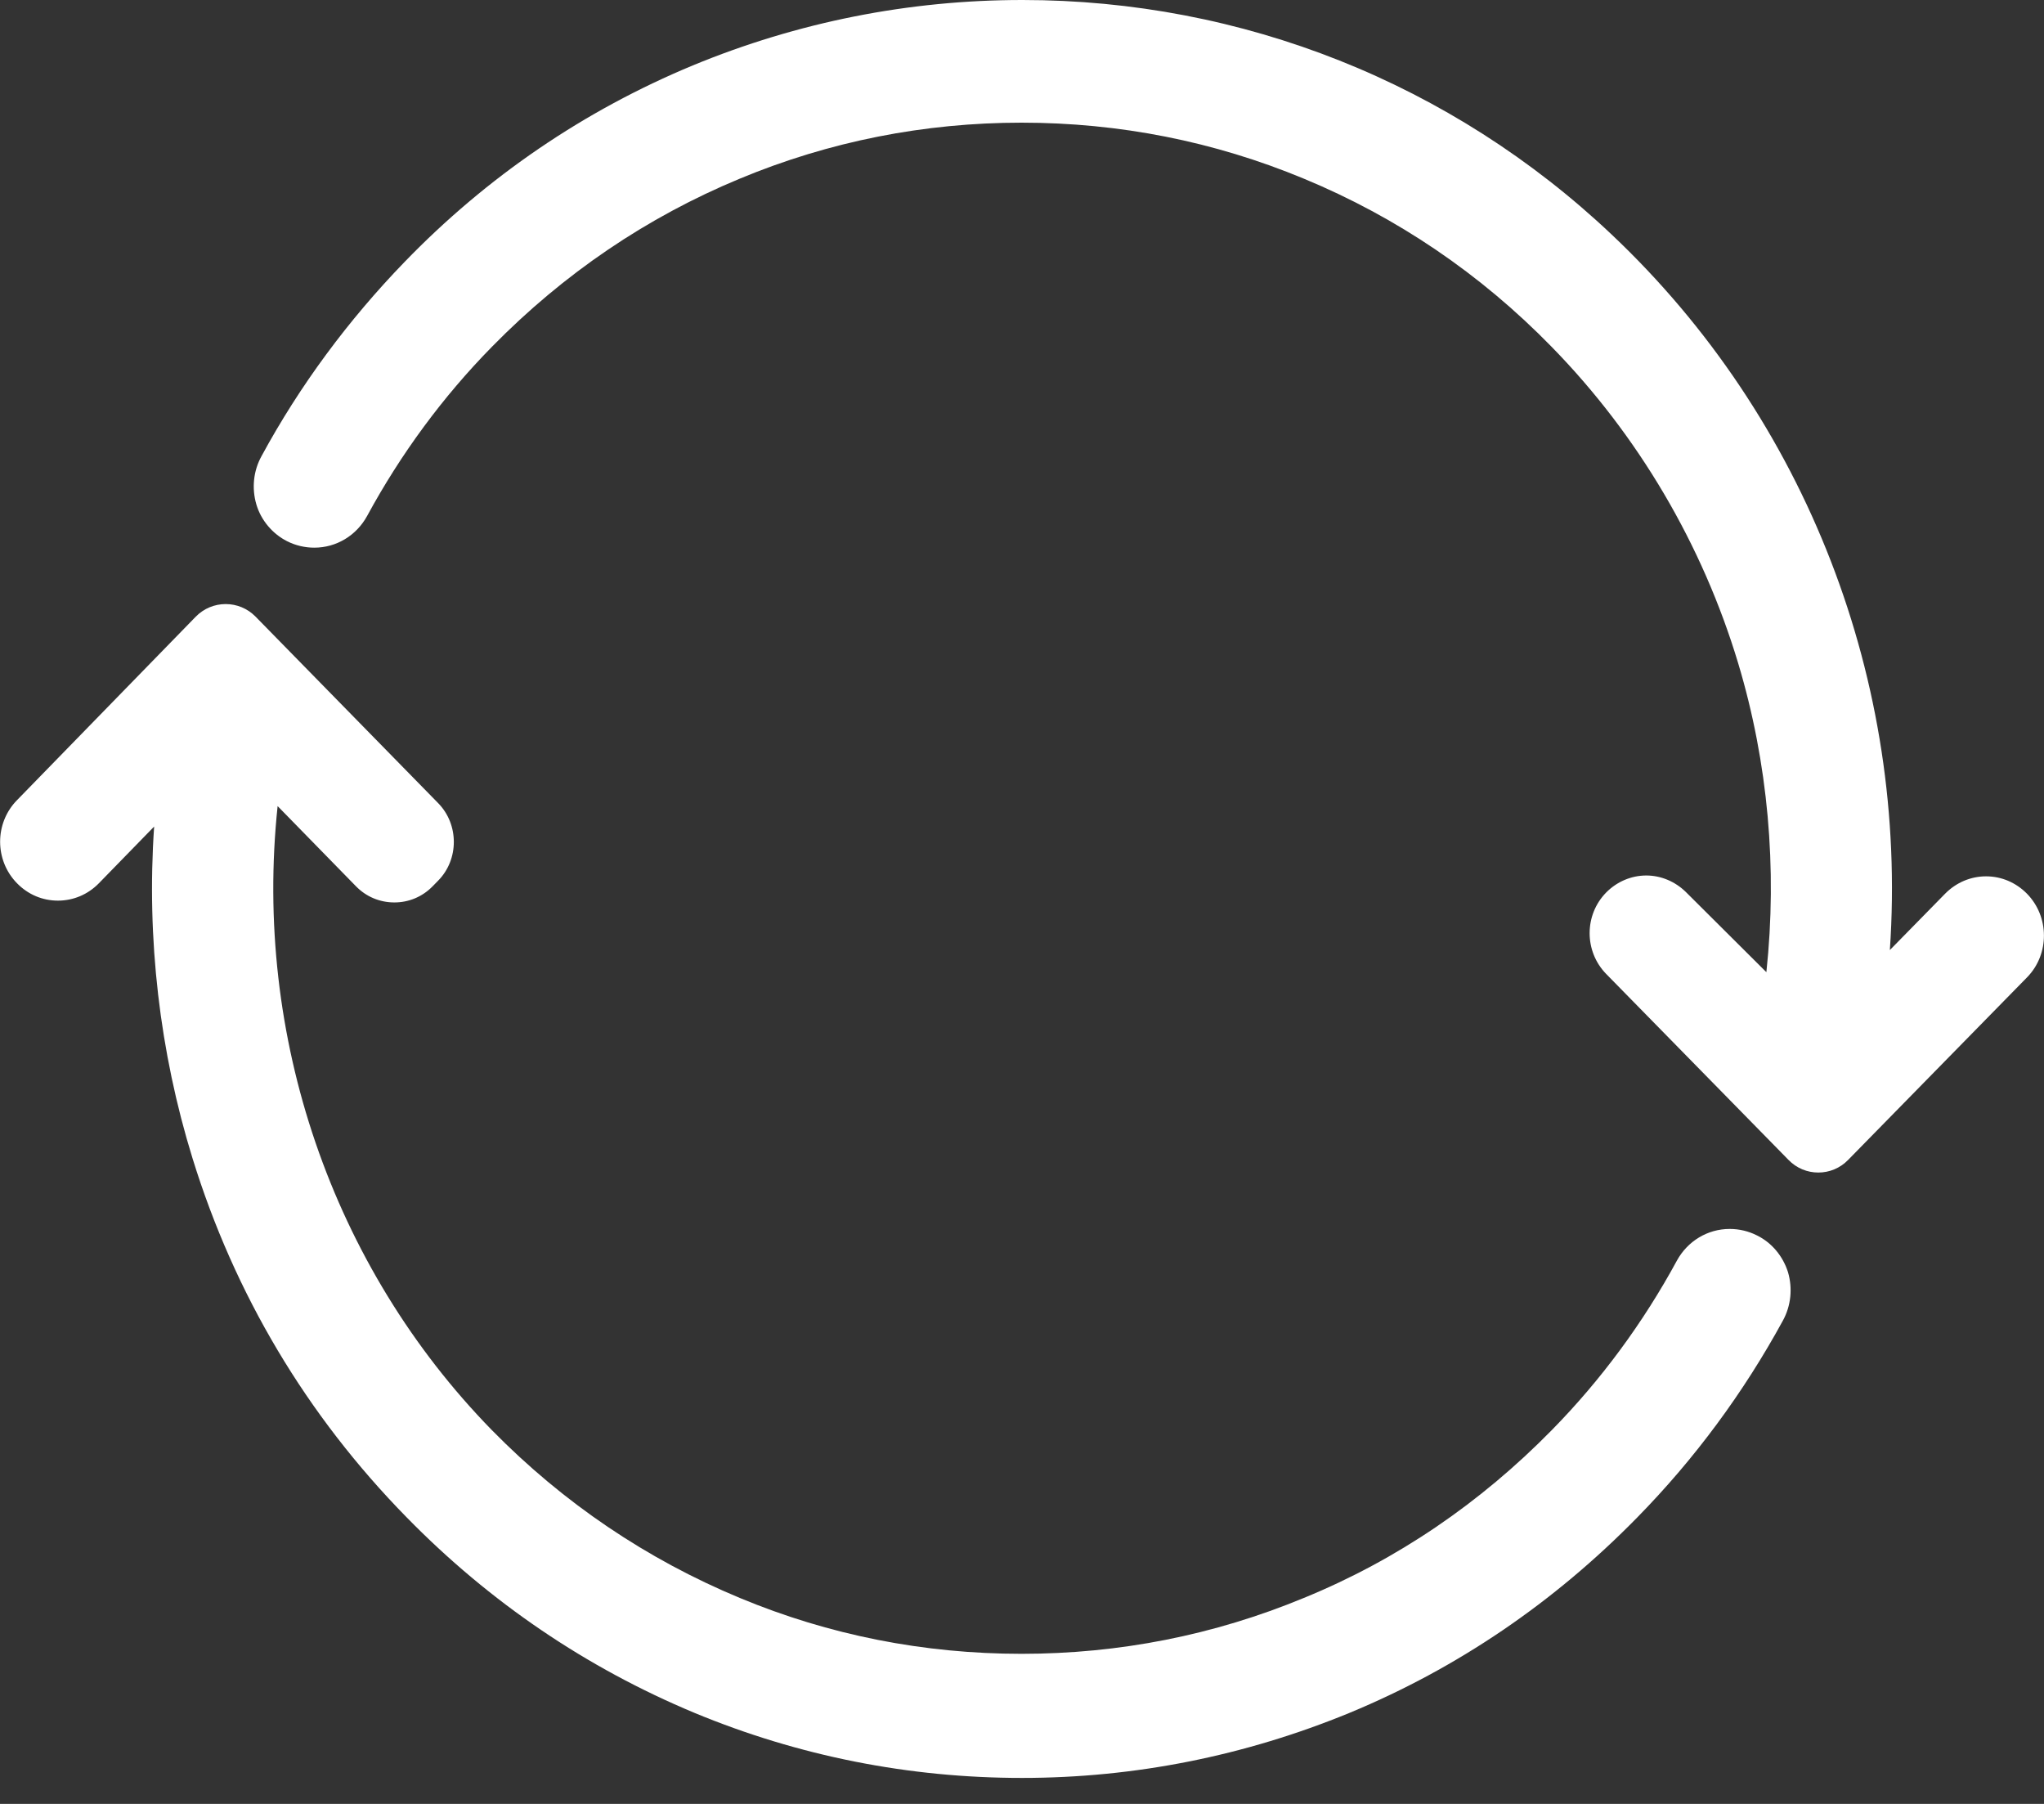 ﻿<?xml version="1.0" encoding="utf-8"?>
<svg version="1.1" xmlns:xlink="http://www.w3.org/1999/xlink" width="17px" height="15px" xmlns="http://www.w3.org/2000/svg">
  <rect width="100%" height="100%" fill="#333333" stroke="none"/>
  <g transform="matrix(1 0 0 1 -207 -123 )">
    <path d="M 16.862 8.124  C 17.046 7.933  17.046 7.623  16.858 7.431  C 16.766 7.338  16.646 7.287  16.518 7.287  C 16.391 7.287  16.27 7.338  16.178 7.431  L 15.718 7.9  C 15.87 5.672  15.027 3.483  13.405 1.951  C 12.074 0.692  10.331 0  8.504 0  C 7.558 0  6.634 0.184  5.762 0.544  C 4.859 0.919  4.052 1.468  3.365 2.178  C 2.897 2.661  2.493 3.206  2.175 3.793  C 2.107 3.916  2.093 4.06  2.132 4.194  C 2.171 4.327  2.267 4.439  2.387 4.5  C 2.458 4.536  2.536 4.554  2.614 4.554  C 2.798 4.554  2.964 4.453  3.053 4.291  C 3.333 3.775  3.683 3.299  4.094 2.881  C 4.689 2.275  5.38 1.806  6.152 1.486  C 6.899 1.175  7.689 1.02  8.496 1.02  C 9.308 1.02  10.097 1.175  10.845 1.486  C 11.617 1.806  12.311 2.275  12.906 2.885  C 13.625 3.62  14.16 4.529  14.457 5.517  C 14.705 6.343  14.783 7.222  14.691 8.084  L 14.021 7.417  C 13.933 7.331  13.816 7.28  13.692 7.28  C 13.568 7.28  13.448 7.331  13.359 7.421  C 13.175 7.608  13.175 7.911  13.359 8.099  L 14.875 9.645  C 14.942 9.714  15.031 9.75  15.123 9.75  C 15.215 9.75  15.304 9.714  15.371 9.645  L 16.862 8.124  Z M 14.871 10.579  C 14.829 10.446  14.737 10.334  14.613 10.273  C 14.542 10.237  14.464 10.219  14.386 10.219  C 14.202 10.219  14.036 10.32  13.947 10.482  C 13.667 10.998  13.317 11.474  12.906 11.892  C 12.311 12.498  11.62 12.97  10.845 13.287  C 10.097 13.597  9.308 13.752  8.496 13.752  C 7.685 13.752  6.896 13.597  6.152 13.287  C 5.38 12.966  4.686 12.498  4.091 11.892  C 2.759 10.529  2.107 8.614  2.309 6.703  L 2.961 7.37  C 3.046 7.457  3.159 7.504  3.28 7.504  C 3.4 7.504  3.513 7.457  3.598 7.37  L 3.644 7.323  C 3.818 7.147  3.818 6.855  3.644 6.678  L 2.125 5.127  C 2.058 5.059  1.969 5.023  1.877 5.023  C 1.785 5.023  1.696 5.059  1.629 5.127  L 0.142 6.653  C -0.046 6.844  -0.046 7.154  0.142 7.345  C 0.234 7.439  0.354 7.489  0.482 7.489  C 0.609 7.489  0.73 7.439  0.822 7.345  L 1.282 6.873  C 1.218 7.803  1.328 8.748  1.601 9.631  C 1.951 10.763  2.55 11.769  3.382 12.617  C 4.073 13.323  4.877 13.868  5.776 14.243  C 6.644 14.603  7.561 14.784  8.5 14.784  C 9.439 14.784  10.356 14.6  11.224 14.243  C 12.123 13.871  12.927 13.323  13.618 12.617  C 14.096 12.13  14.503 11.578  14.829 10.98  C 14.896 10.857  14.91 10.713  14.871 10.579  Z " fill-rule="nonzero" fill="#ffffff" stroke="none" transform="matrix(1 0 0 1 207 123 )" />
  </g>
</svg>